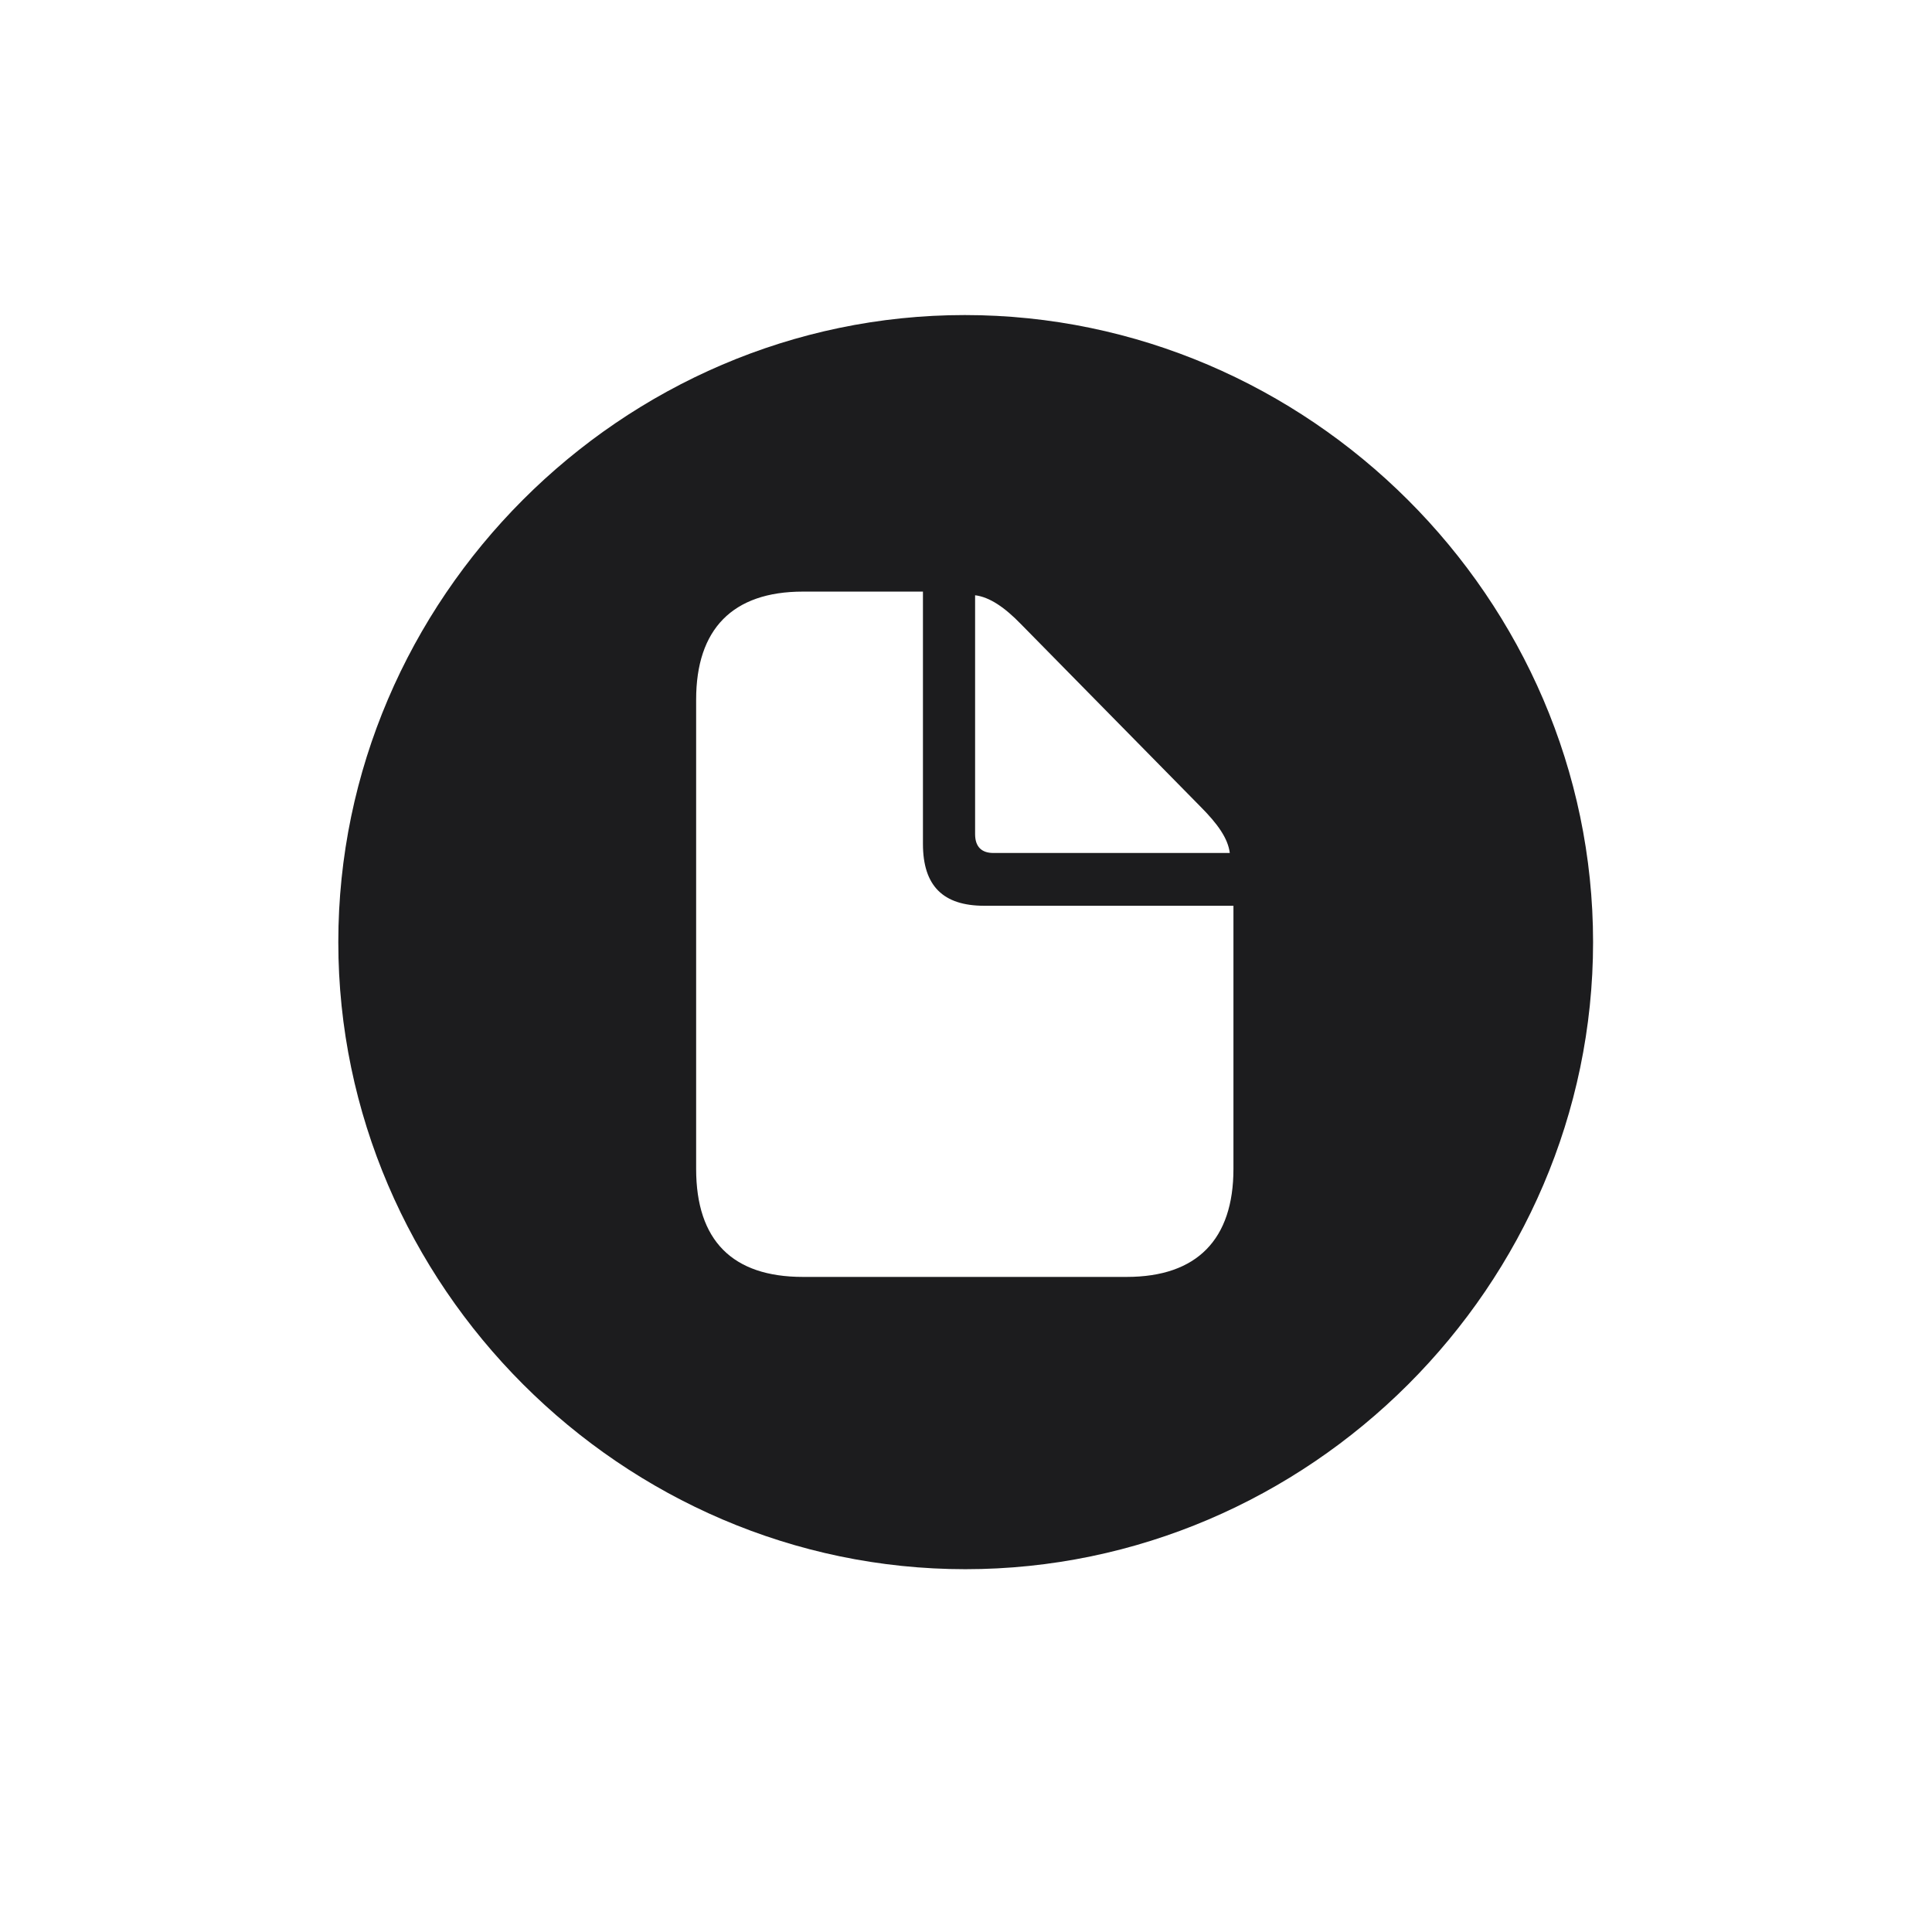 <svg width="28" height="28" viewBox="0 0 28 28" fill="none" xmlns="http://www.w3.org/2000/svg">
<path d="M13.991 22.742C18.975 22.742 23.088 18.629 23.088 13.654C23.088 8.68 18.966 4.566 13.982 4.566C9.008 4.566 4.903 8.68 4.903 13.654C4.903 18.629 9.017 22.742 13.991 22.742ZM11.636 18.506C10.616 18.506 10.089 17.979 10.089 16.941V10.139C10.089 9.119 10.616 8.574 11.636 8.574H13.376V12.23C13.376 12.837 13.666 13.127 14.264 13.127H17.876V16.941C17.876 17.961 17.349 18.506 16.329 18.506H11.636ZM14.396 12.362C14.229 12.362 14.132 12.274 14.132 12.09V8.627C14.343 8.653 14.562 8.803 14.8 9.049L17.393 11.685C17.648 11.94 17.797 12.151 17.823 12.362H14.396Z" fill="#1C1C1E"/>
</svg>
